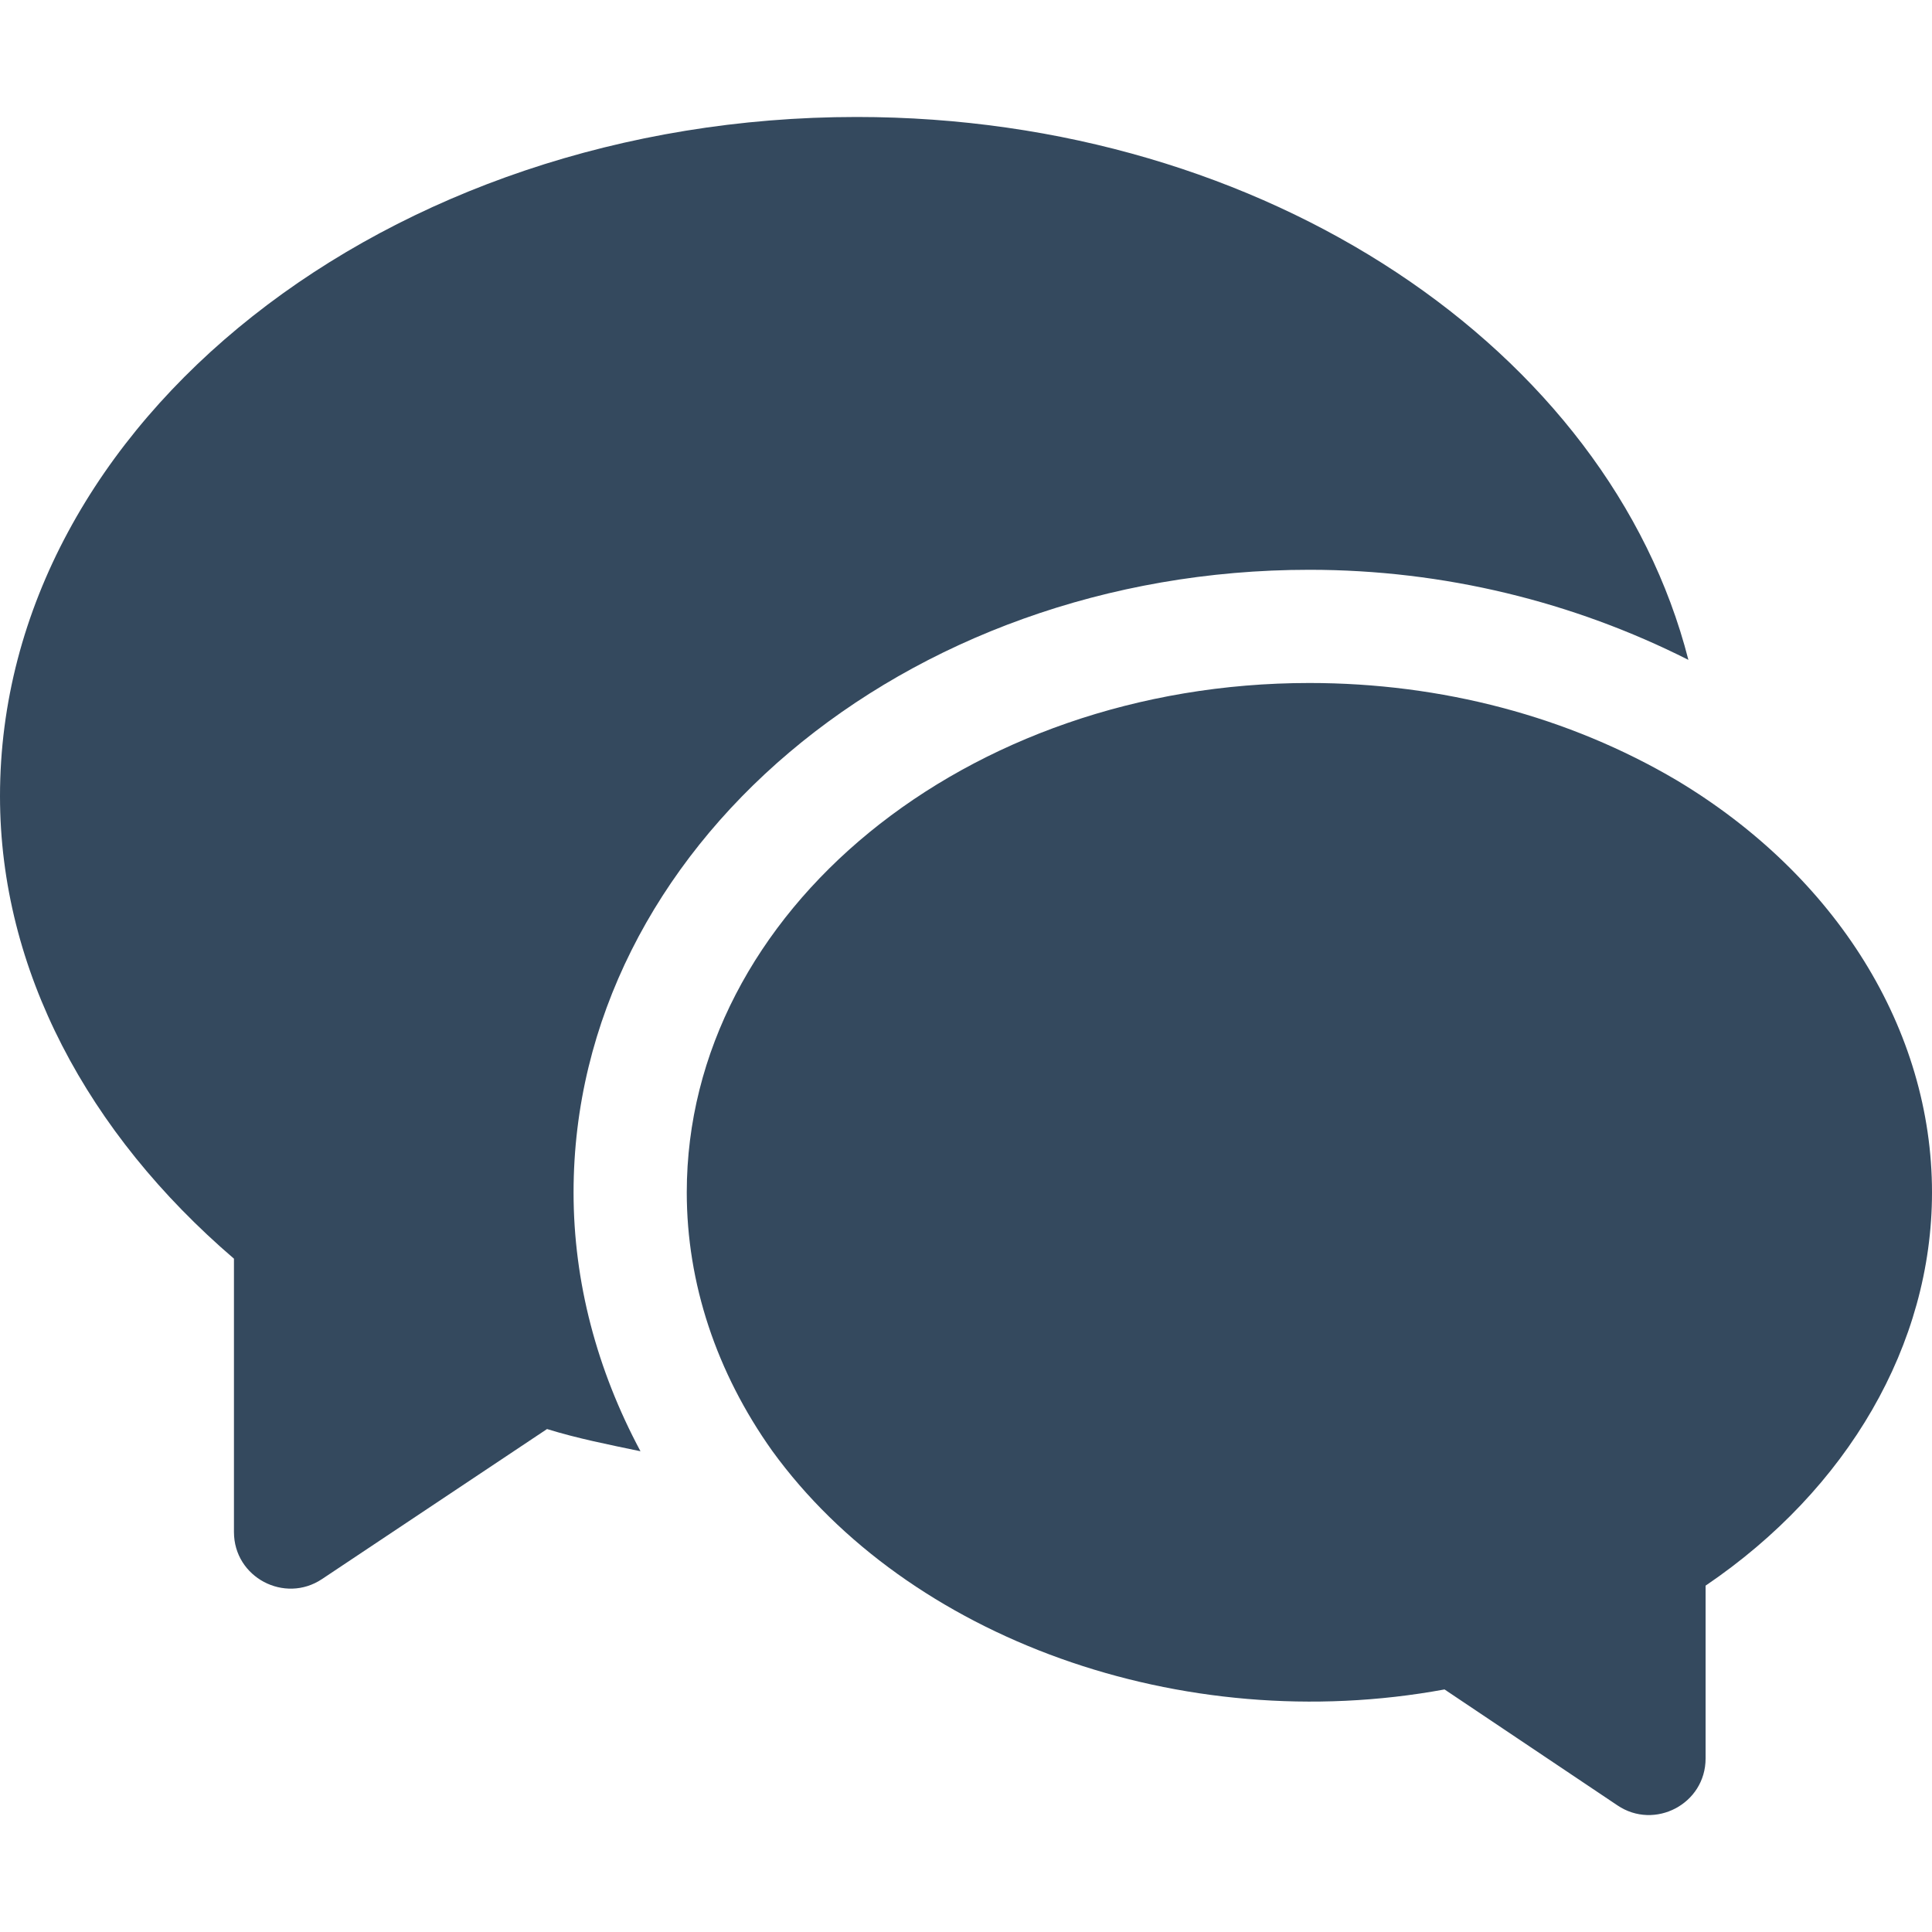 <?xml version="1.0"?>
<svg xmlns="http://www.w3.org/2000/svg" height="512px" viewBox="0 -31 512 512" width="512px" class=""><g><path d="m428.648 447.449-45.832-30.73c-69.859 12.859-142.238-13.684-178.156-63.207-14.852-20.875-22.66-44.531-22.66-68.512 0-74.441 74.02-135 165-135 35.113 0 68.773 8.922 97.34 25.781 42.391 25.371 67.66 66.195 67.66 109.219 0 40.227-22.266 78.633-60 104.211v45.789c0 12.086-13.512 19.086-23.352 12.449zm0 0" data-original="#000000" class="active-path" data-old_color="#000000" fill="#34495E"/><path d="m152 285c0-90.98 87.48-165 195-165 35.719 0 70 8.508 100.441 23.871-20.965-82-111.832-143.871-220.441-143.871-124.07 0-227 80.742-227 180 0 46.055 23.238 89.324 62 122.562v72.438c0 12.055 13.445 19.062 23.32 12.48l59.648-39.77c8.086 2.508 16.441 4.148 24.766 5.887-11.551-21.586-17.734-44.883-17.734-68.598zm0 0" data-original="#000000" class="active-path" data-old_color="#000000" fill="#34495E"/></g> </svg>
